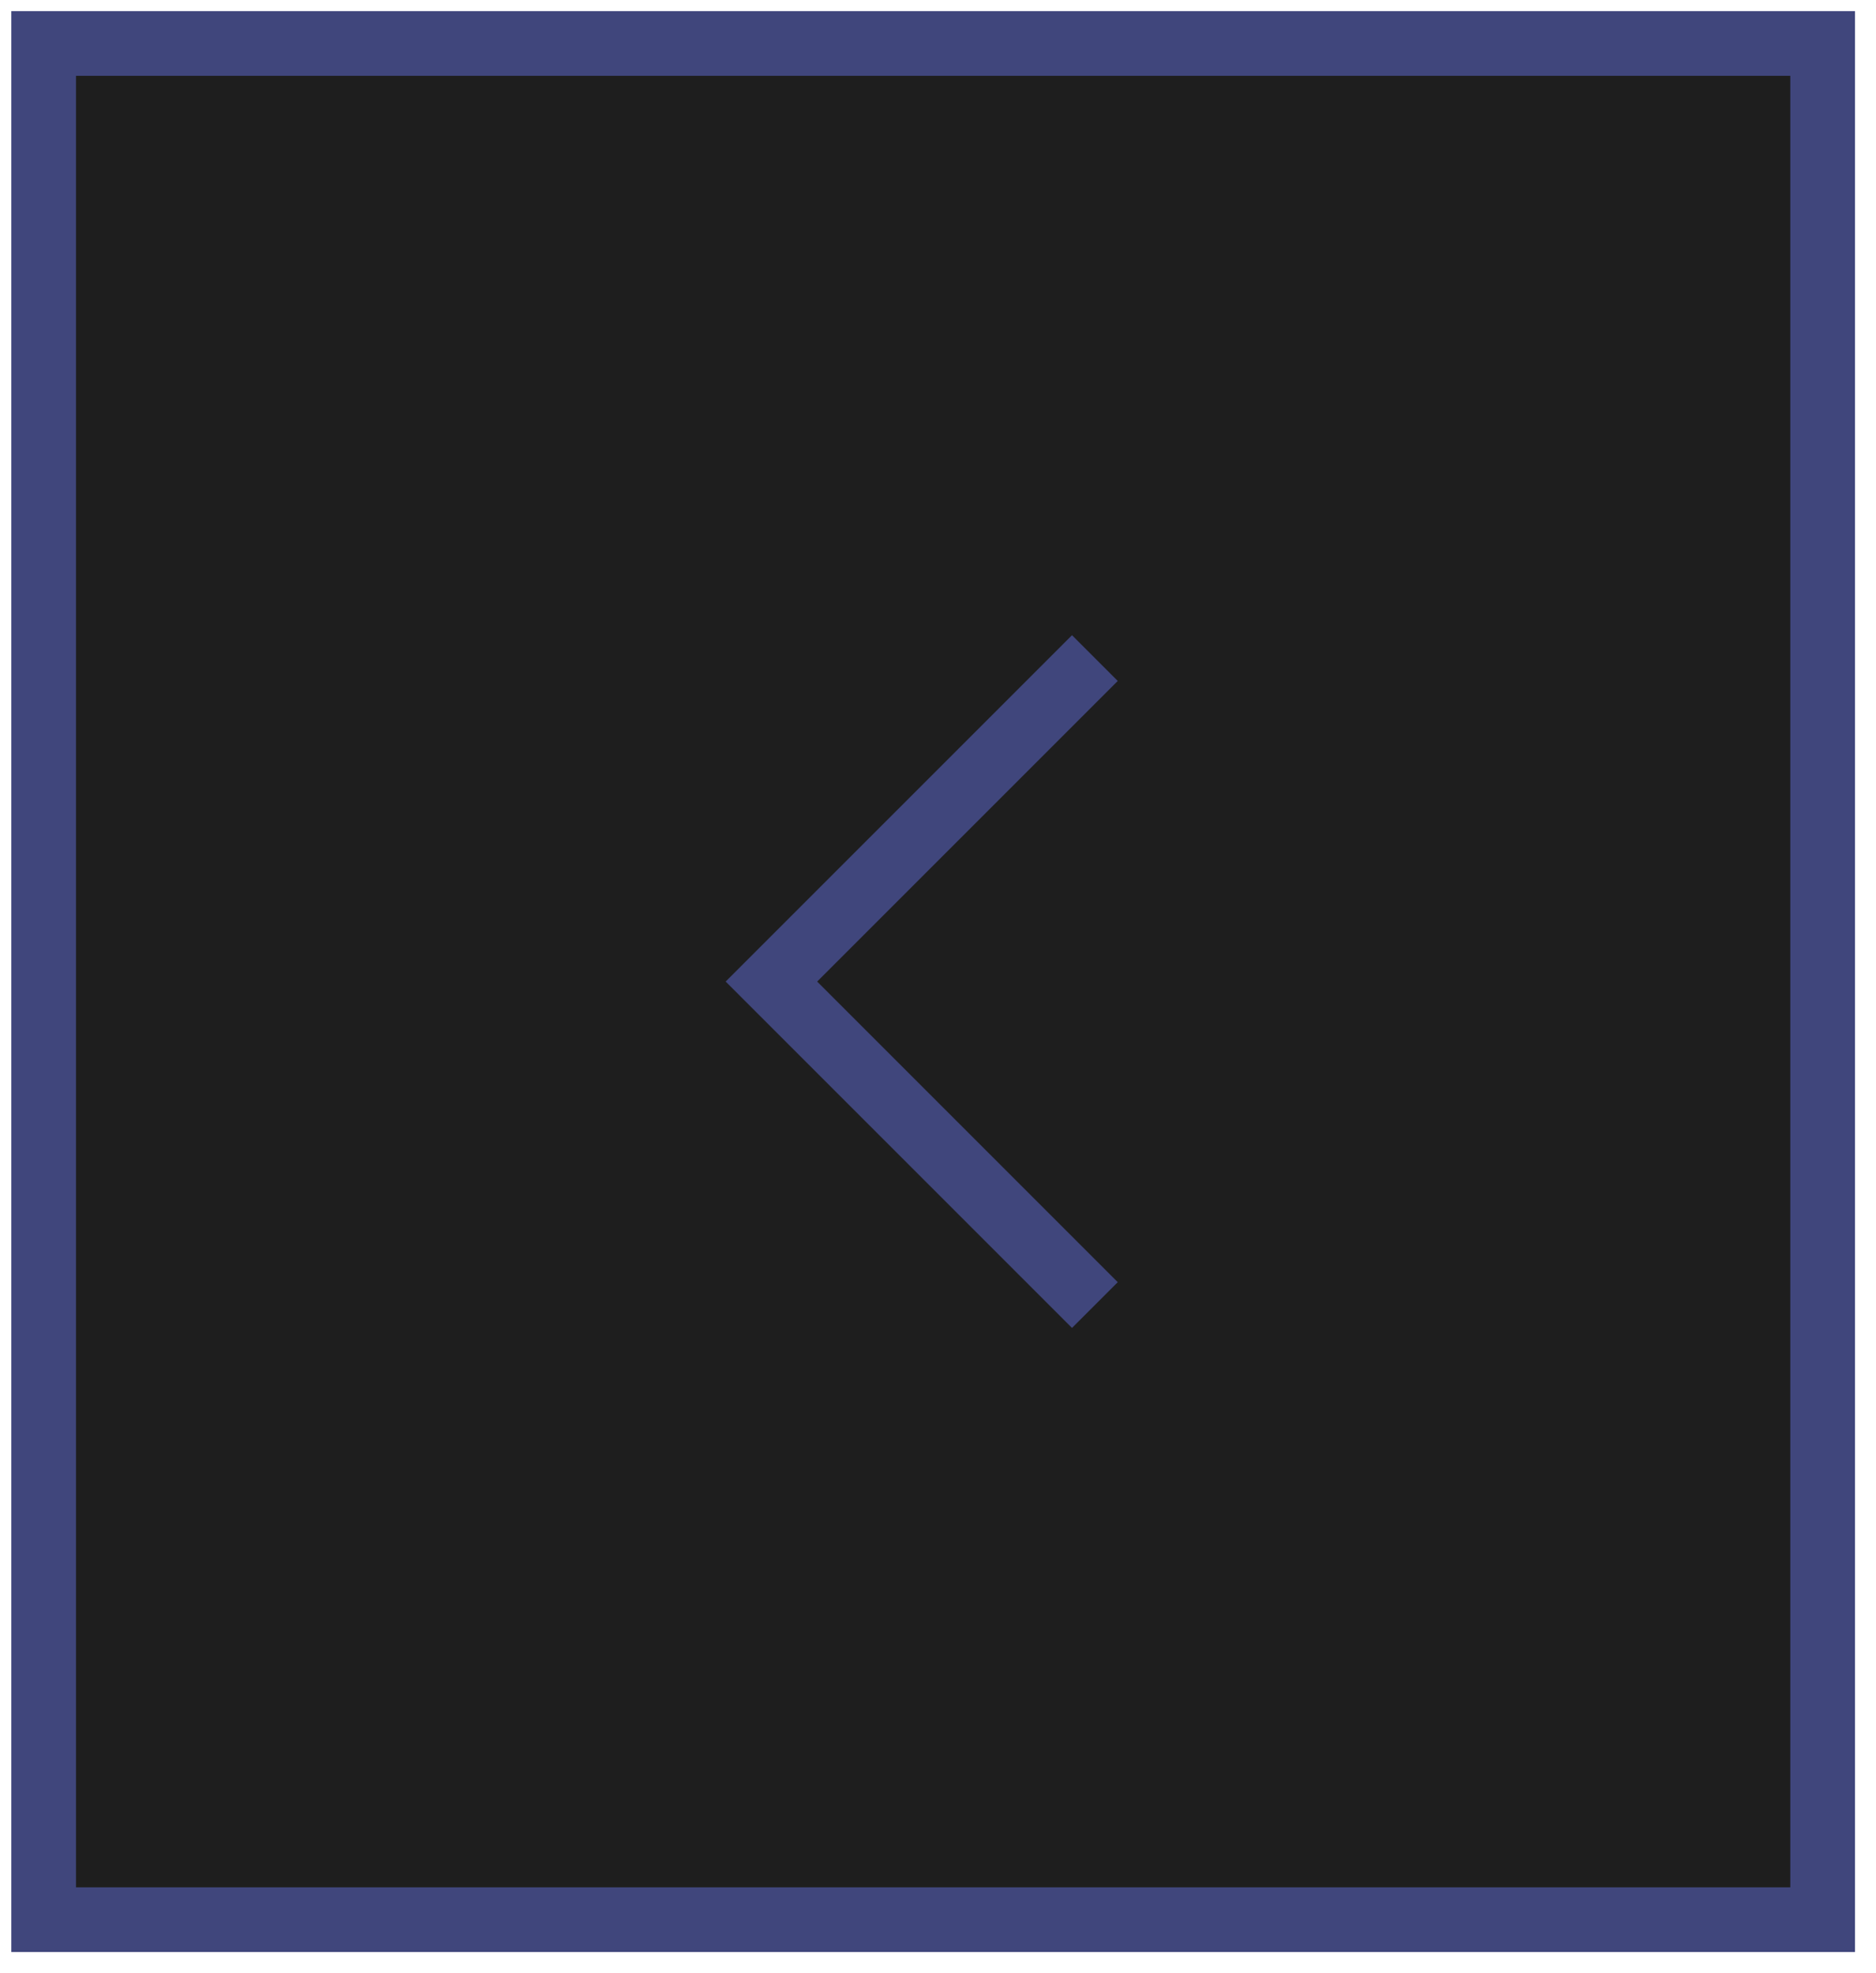 <svg width="58" height="61" viewBox="0 0 58 61" fill="none" xmlns="http://www.w3.org/2000/svg">
<rect width="56" height="59" transform="translate(1 1)" fill="#1E1E1E"/>
<path d="M33.85 20.344L23.85 30.344L33.85 40.344" stroke="#40467C" stroke-width="2"/>
<rect x="-1" y="1" width="55" height="58" transform="matrix(-1 0 0 1 55.35 0.344)" stroke="#40467C" stroke-width="2"/>
</svg>

